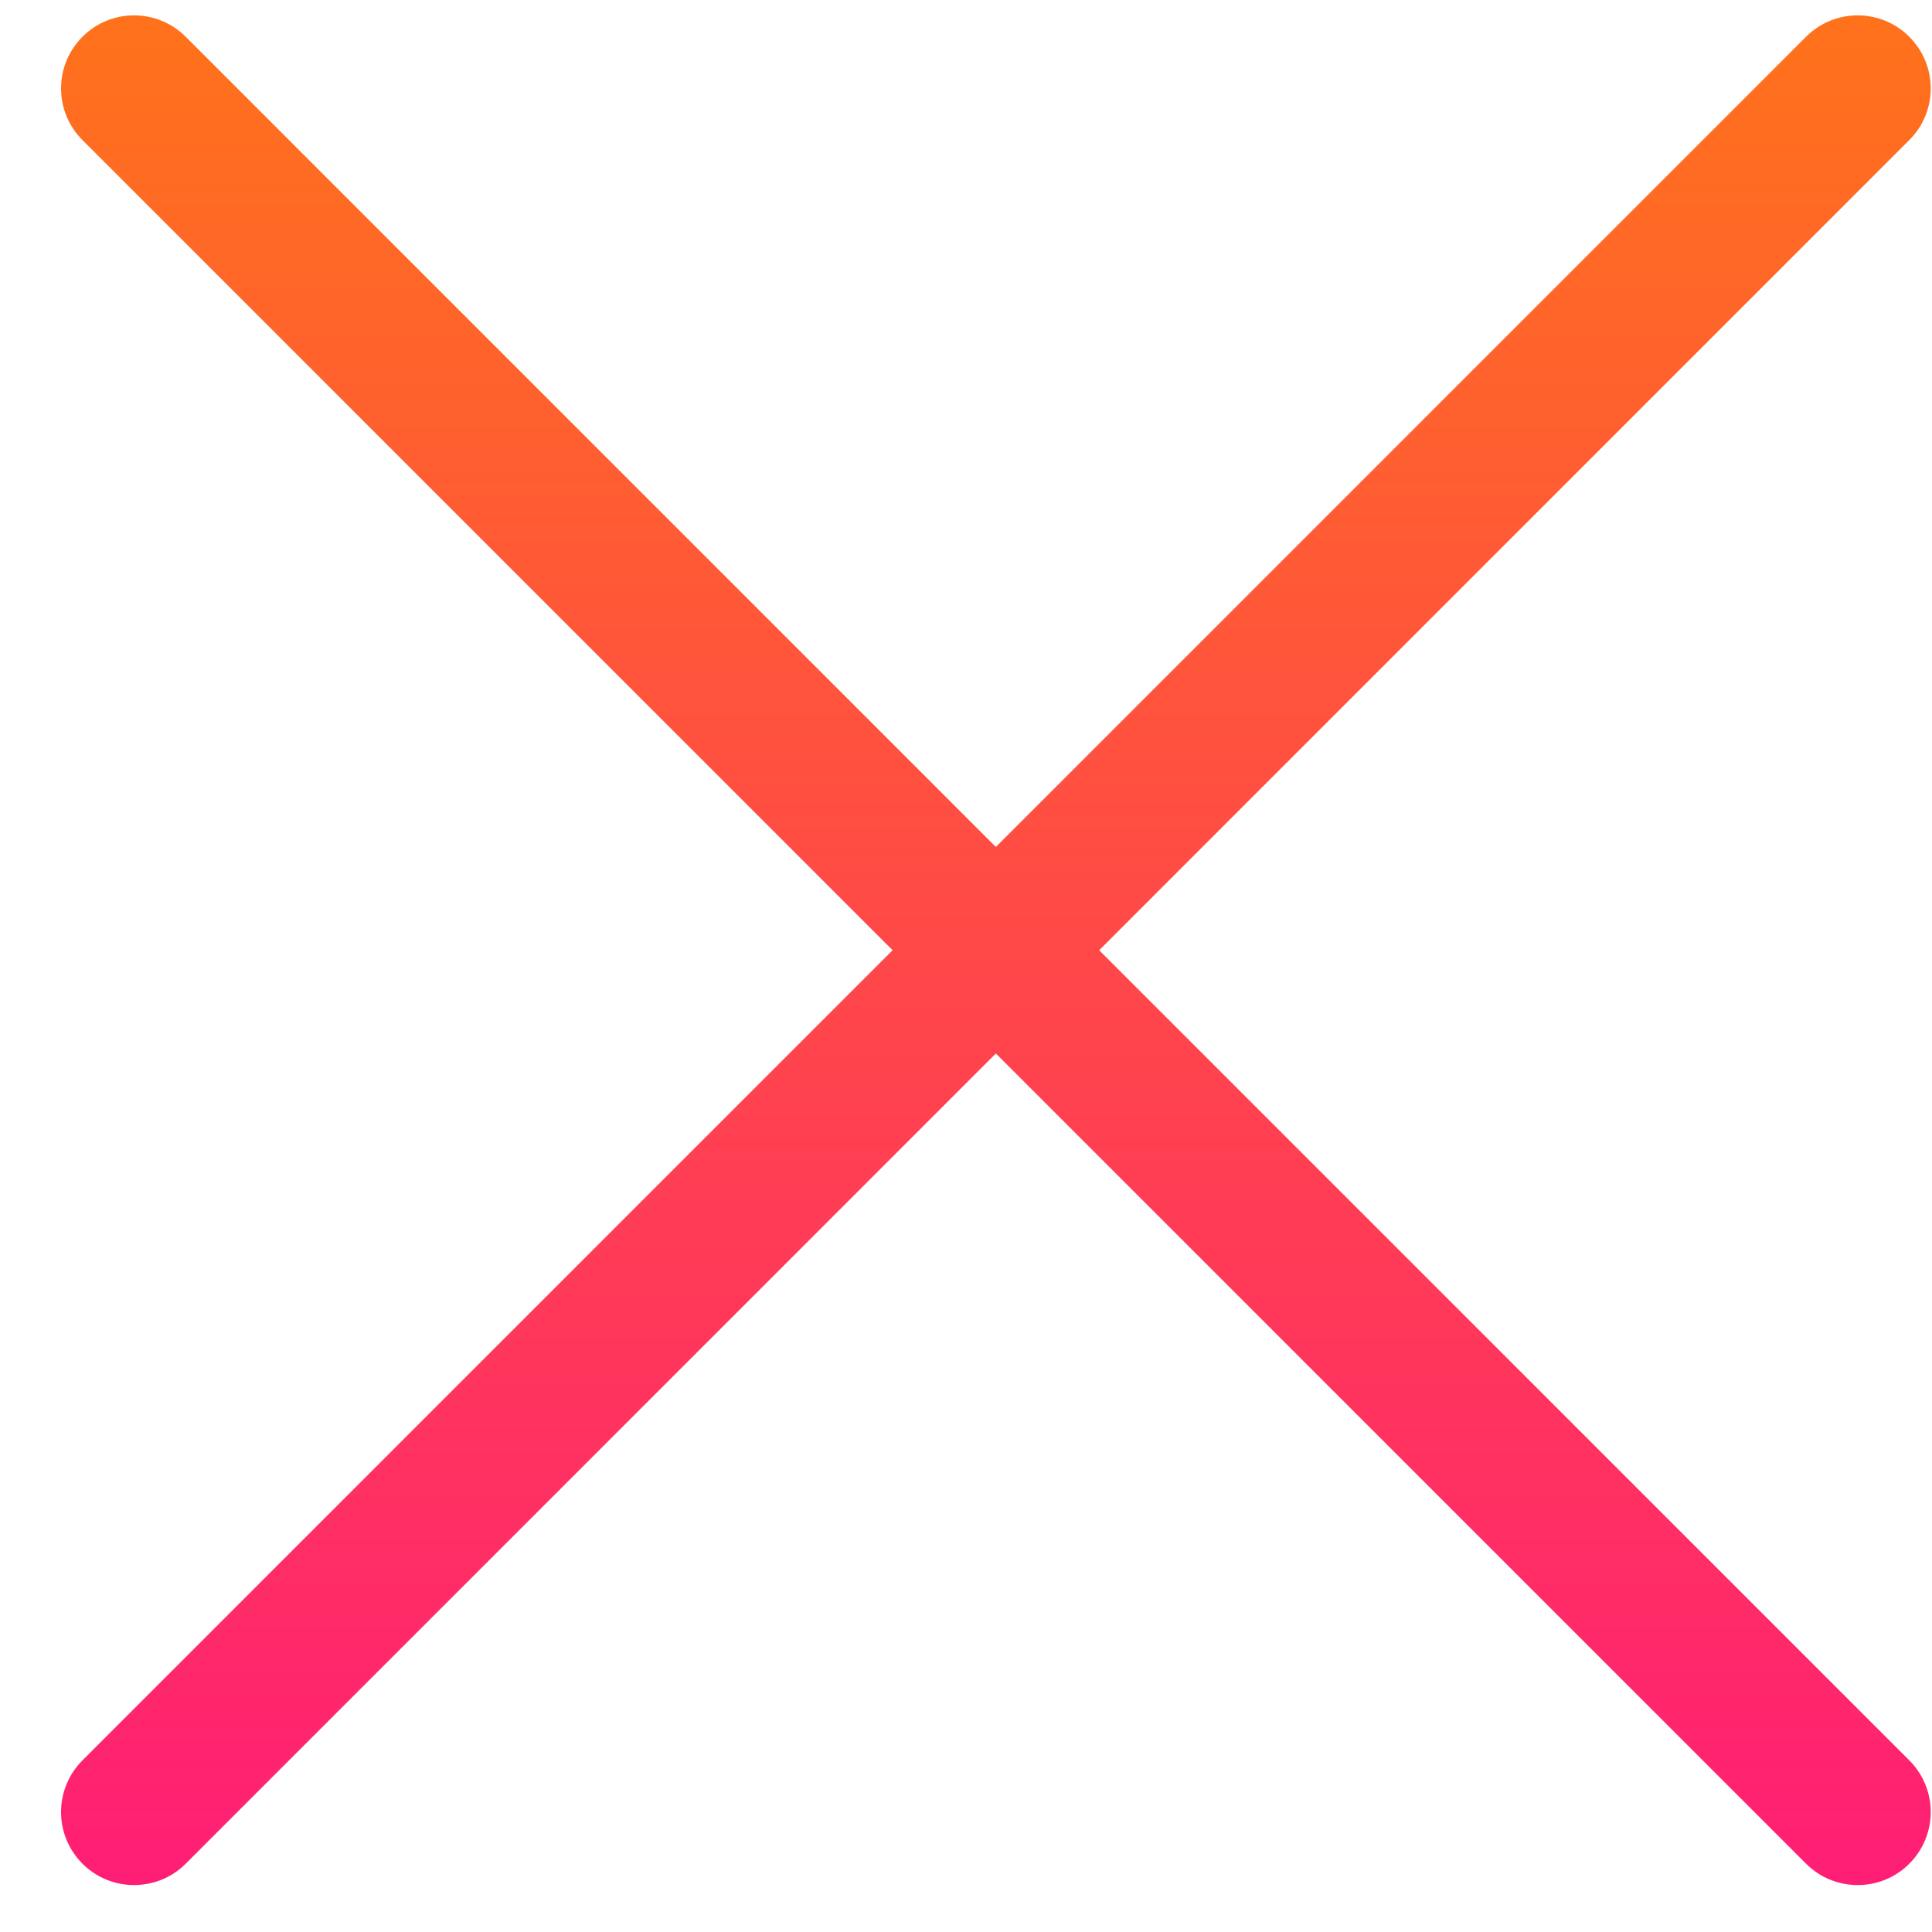 <svg width="31" height="31" viewBox="0 0 31 31" fill="none" xmlns="http://www.w3.org/2000/svg">
<path d="M17.637 15.247L30.636 2.247C31.094 1.79 31.094 1.048 30.636 0.59C30.179 0.132 29.436 0.132 28.979 0.59L15.979 13.59L2.98 0.59C2.522 0.132 1.78 0.132 1.323 0.59C0.865 1.048 0.865 1.79 1.323 2.247L14.322 15.247L1.323 28.246C0.865 28.704 0.865 29.446 1.323 29.904C1.552 30.133 1.851 30.247 2.151 30.247C2.451 30.247 2.751 30.133 2.98 29.904L15.979 16.904L28.979 29.904C29.208 30.133 29.508 30.247 29.808 30.247C30.108 30.247 30.407 30.133 30.636 29.904C31.094 29.446 31.094 28.704 30.636 28.246L17.637 15.247Z" fill="url(#paint0_linear)"/>
<defs>
<linearGradient id="paint0_linear" x1="15.979" y1="0.247" x2="15.979" y2="30.247" gradientUnits="userSpaceOnUse">
<stop stop-color="#FF721B"/>
<stop offset="1" stop-color="#FF1E75"/>
</linearGradient>
</defs>
</svg>
